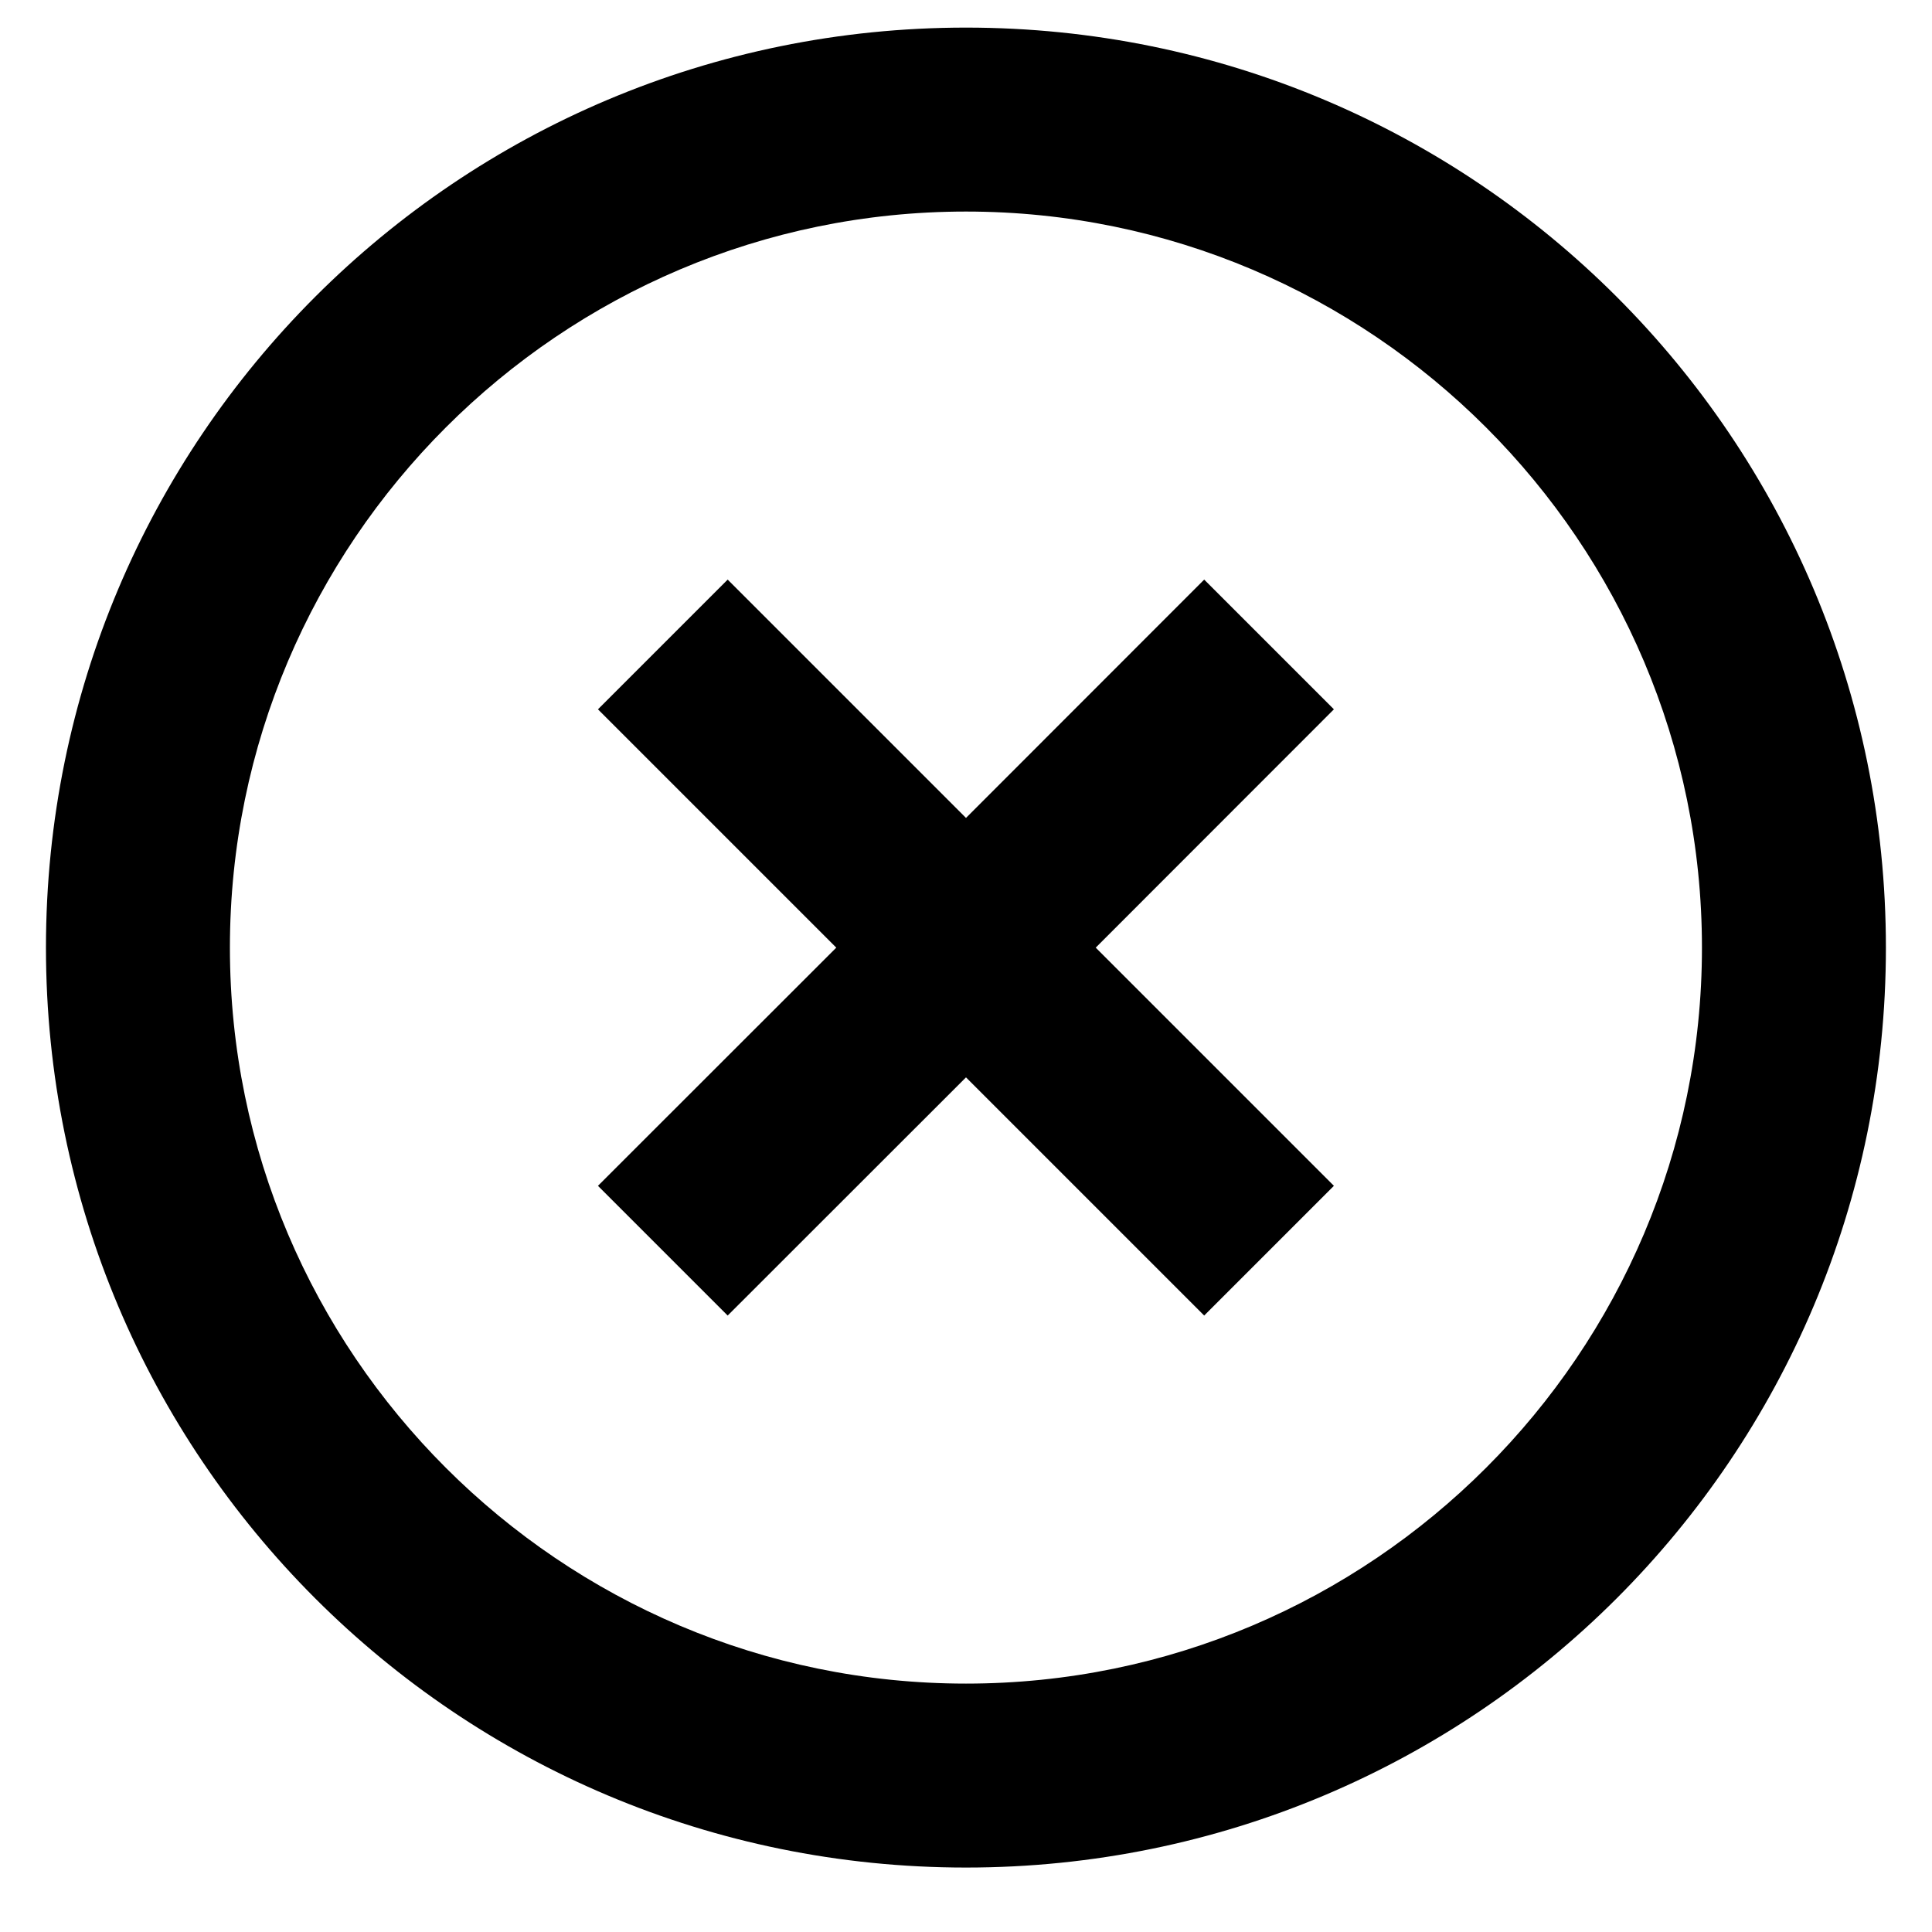 <svg viewBox="0 0 14 14" xmlns="http://www.w3.org/2000/svg">
  <path fill-rule="evenodd" clip-rule="evenodd" d="M7 0.2C3.313 0.2 0.333 3.18 0.333 6.867C0.333 10.553 3.313 13.533 7 13.533C10.686 13.533 13.666 10.553 13.666 6.867C13.666 3.18 10.686 0.2 7 0.2ZM8.726 4.2L7 5.927L5.273 4.2L4.333 5.14L6.06 6.867L4.333 8.593L5.273 9.533L7 7.807L8.726 9.533L9.666 8.593L7.94 6.867L9.666 5.14L8.726 4.2ZM1.666 6.867C1.666 9.807 4.06 12.2 7 12.2C9.94 12.2 12.333 9.807 12.333 6.867C12.333 3.927 9.94 1.533 7 1.533C4.06 1.533 1.666 3.927 1.666 6.867Z"/>
</svg>
